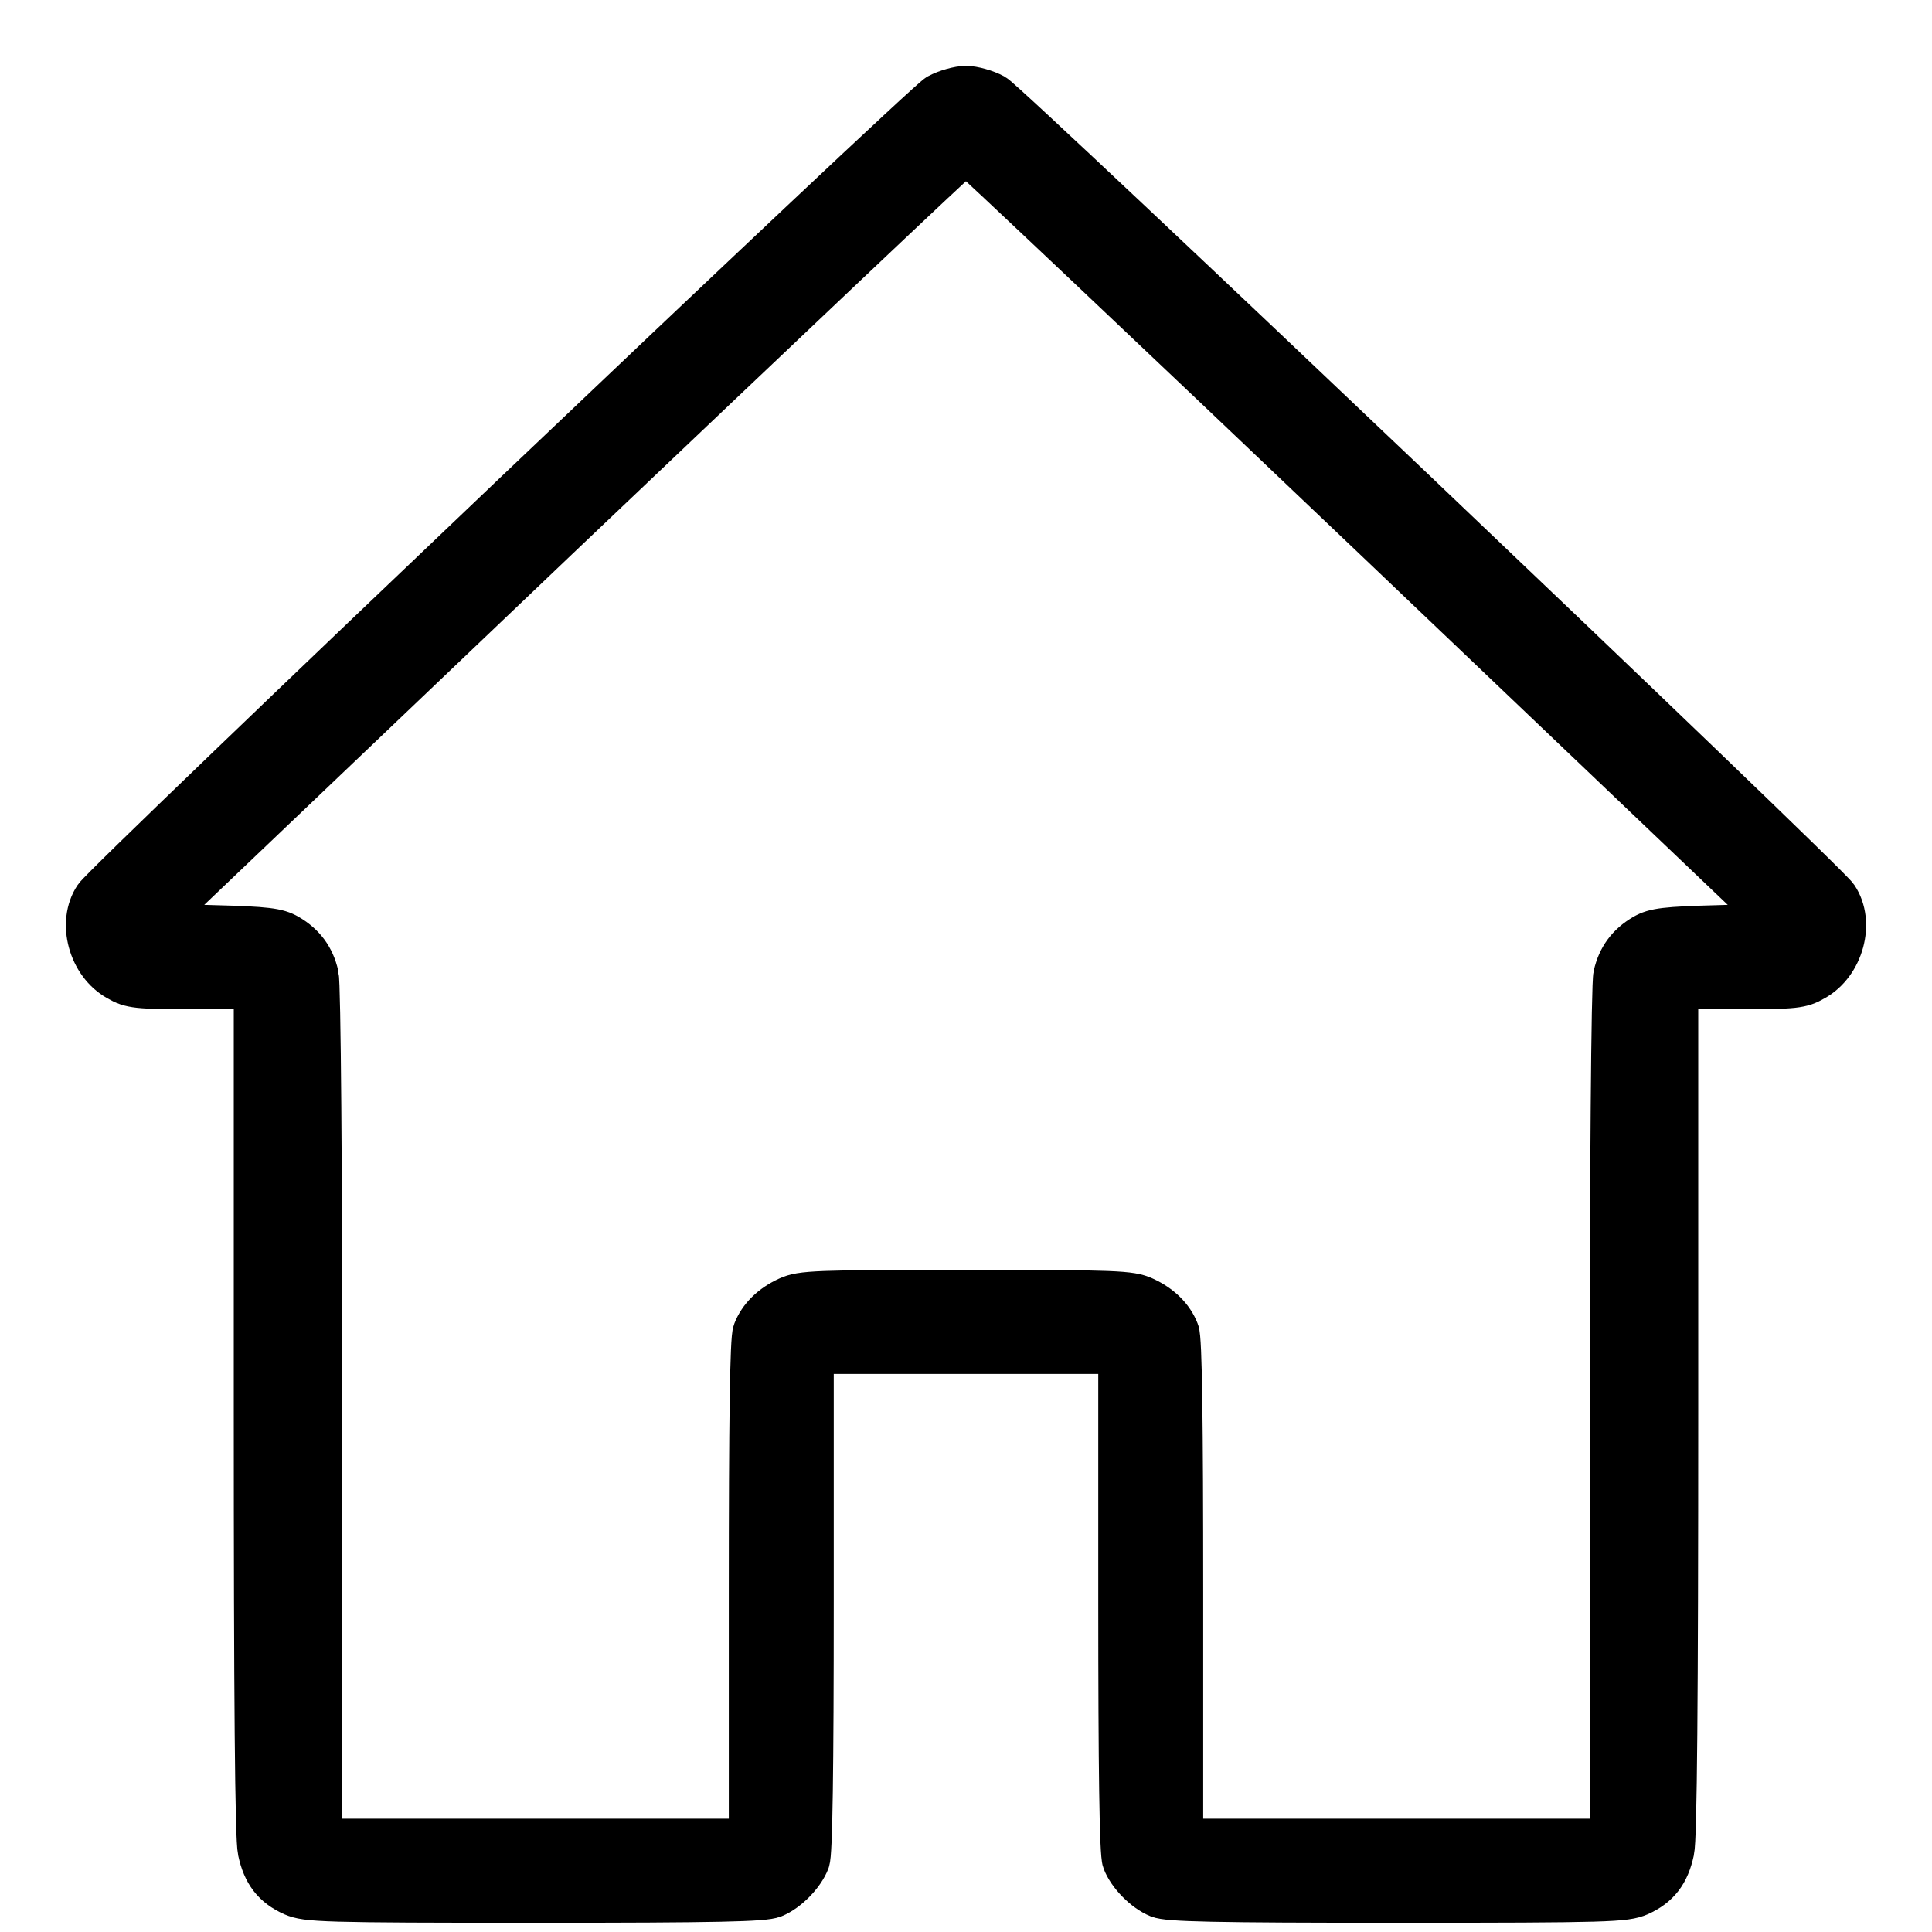 <svg width="22" height="22" viewBox="0 0 22 22" fill="none" xmlns="http://www.w3.org/2000/svg">
<path d="M10.685 1.089C10.514 1.182 1.213 10.032 1.091 10.218C0.899 10.504 1.025 10.972 1.344 11.149C1.491 11.234 1.556 11.242 2.21 11.242H2.912V16.061C2.912 19.339 2.925 20.94 2.957 21.077C3.01 21.327 3.121 21.472 3.337 21.569C3.496 21.637 3.66 21.645 6.09 21.645C8.194 21.645 8.7 21.633 8.807 21.589C8.966 21.524 9.141 21.343 9.199 21.19C9.231 21.113 9.244 20.145 9.244 18.234V15.395H11H12.756V18.234C12.756 20.145 12.769 21.113 12.801 21.19C12.858 21.343 13.034 21.524 13.194 21.589C13.3 21.633 13.806 21.645 15.91 21.645C18.34 21.645 18.503 21.637 18.663 21.569C18.879 21.472 18.99 21.327 19.043 21.077C19.075 20.94 19.088 19.339 19.088 16.061V11.242H19.794C20.444 11.242 20.509 11.234 20.656 11.149C20.975 10.972 21.101 10.504 20.909 10.218C20.787 10.032 11.486 1.182 11.315 1.089C11.225 1.04 11.082 1 11 1C10.918 1 10.775 1.04 10.685 1.089ZM15.656 6.129L20.28 10.536L19.574 10.557C18.961 10.573 18.843 10.589 18.724 10.657C18.544 10.762 18.438 10.907 18.393 11.105C18.369 11.194 18.352 13.347 18.352 16.109V20.96H15.902H13.451V18.121C13.451 16.206 13.439 15.242 13.406 15.165C13.345 15.004 13.21 14.871 13.022 14.786C12.871 14.718 12.72 14.71 11 14.71C9.28 14.71 9.129 14.718 8.978 14.786C8.79 14.871 8.655 15.004 8.594 15.165C8.561 15.242 8.549 16.206 8.549 18.121V20.96H6.098H3.648V16.109C3.648 13.347 3.631 11.194 3.607 11.105C3.562 10.907 3.456 10.762 3.276 10.657C3.157 10.589 3.039 10.573 2.43 10.557L1.72 10.536L6.343 6.129C8.888 3.71 10.98 1.726 11 1.726C11.016 1.726 13.116 3.71 15.656 6.129Z" fill="black" stroke="black" stroke-width="0.5"/>
</svg>
